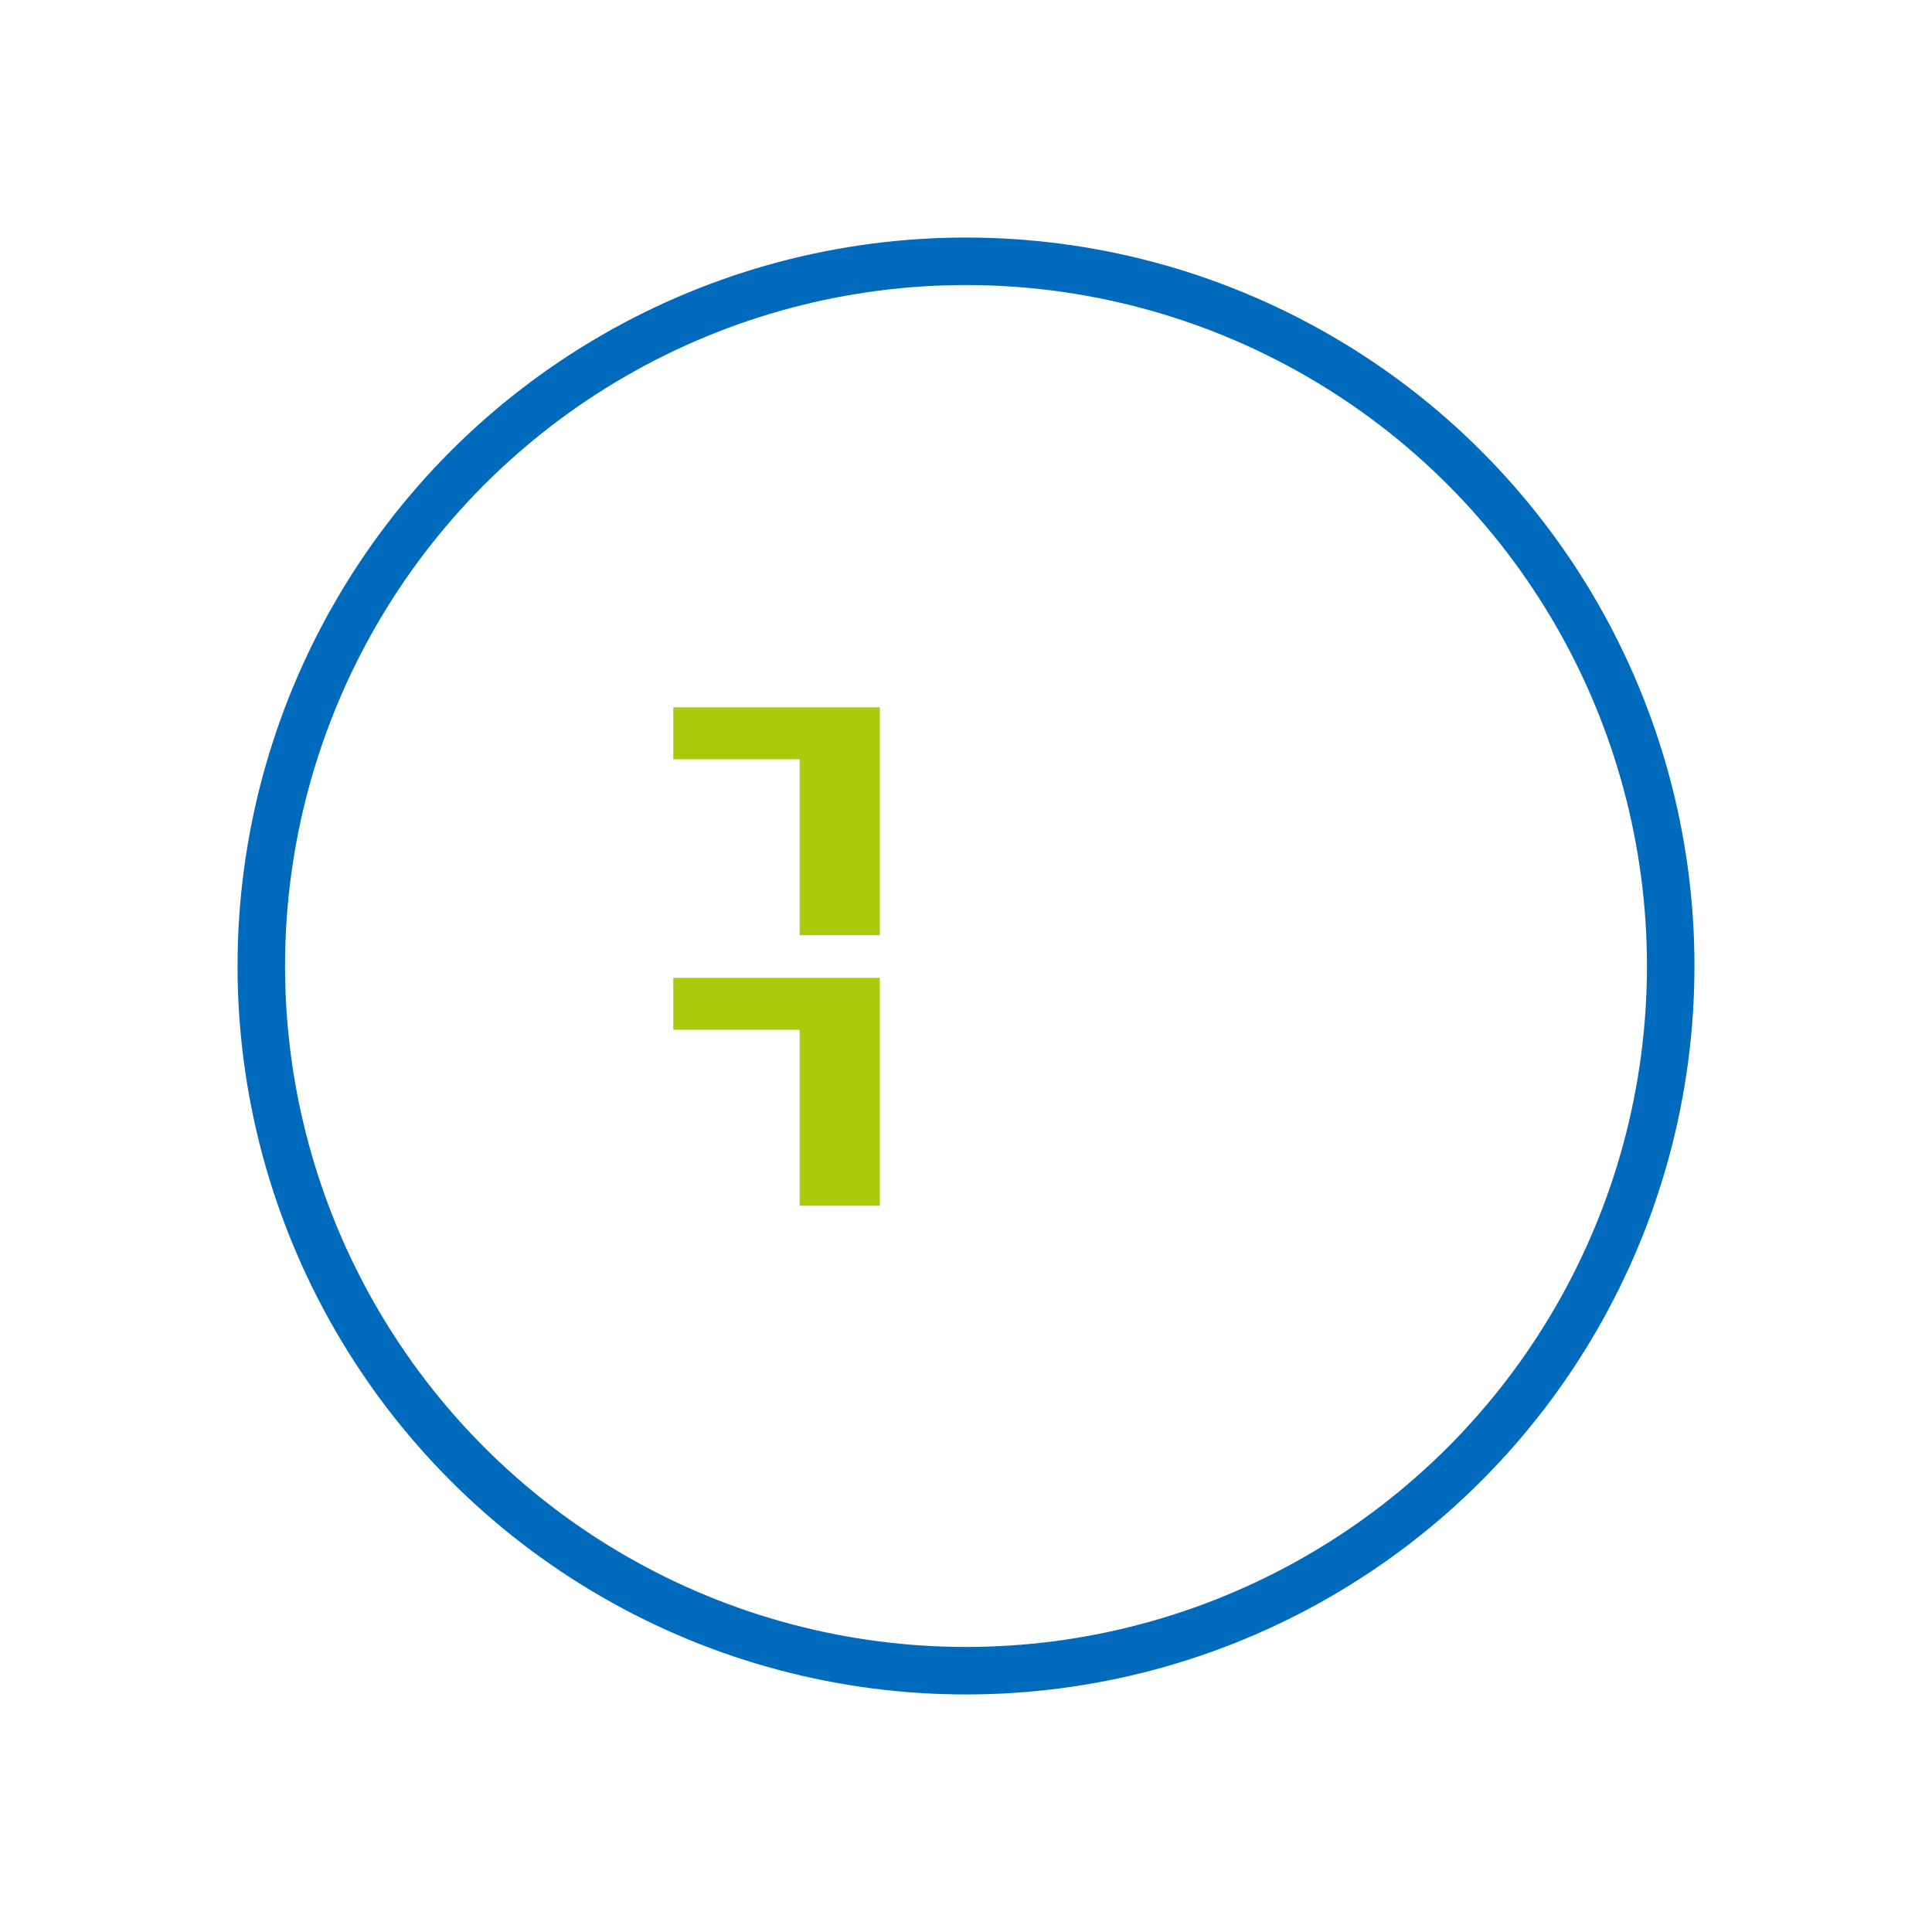 <svg xmlns="http://www.w3.org/2000/svg" width="75" height="75" viewBox="0 0 122 122" fill="none">
  <g filter="url(#filter0_d_7_720)">
    <circle cx="61" cy="61" r="44.5" stroke="#006bbd" stroke-width="3"></circle>
  </g>
  <path d="M55.557 47.945V59.055H50.499V47.945H42.516V44.666H55.557V47.945ZM55.557 65.028V76.135H50.499V65.028H42.516V61.749H55.557V65.028Z" fill="#ADC90E"></path>
  <defs>
    <filter id="filter0_d_7_720" x="0" y="0" width="122" height="122" filterUnits="userSpaceOnUse" color-interpolation-filters="sRGB">
      <feGaussianBlur stdDeviation="7.5"></feGaussianBlur>
    </filter>
  </defs>
</svg>
